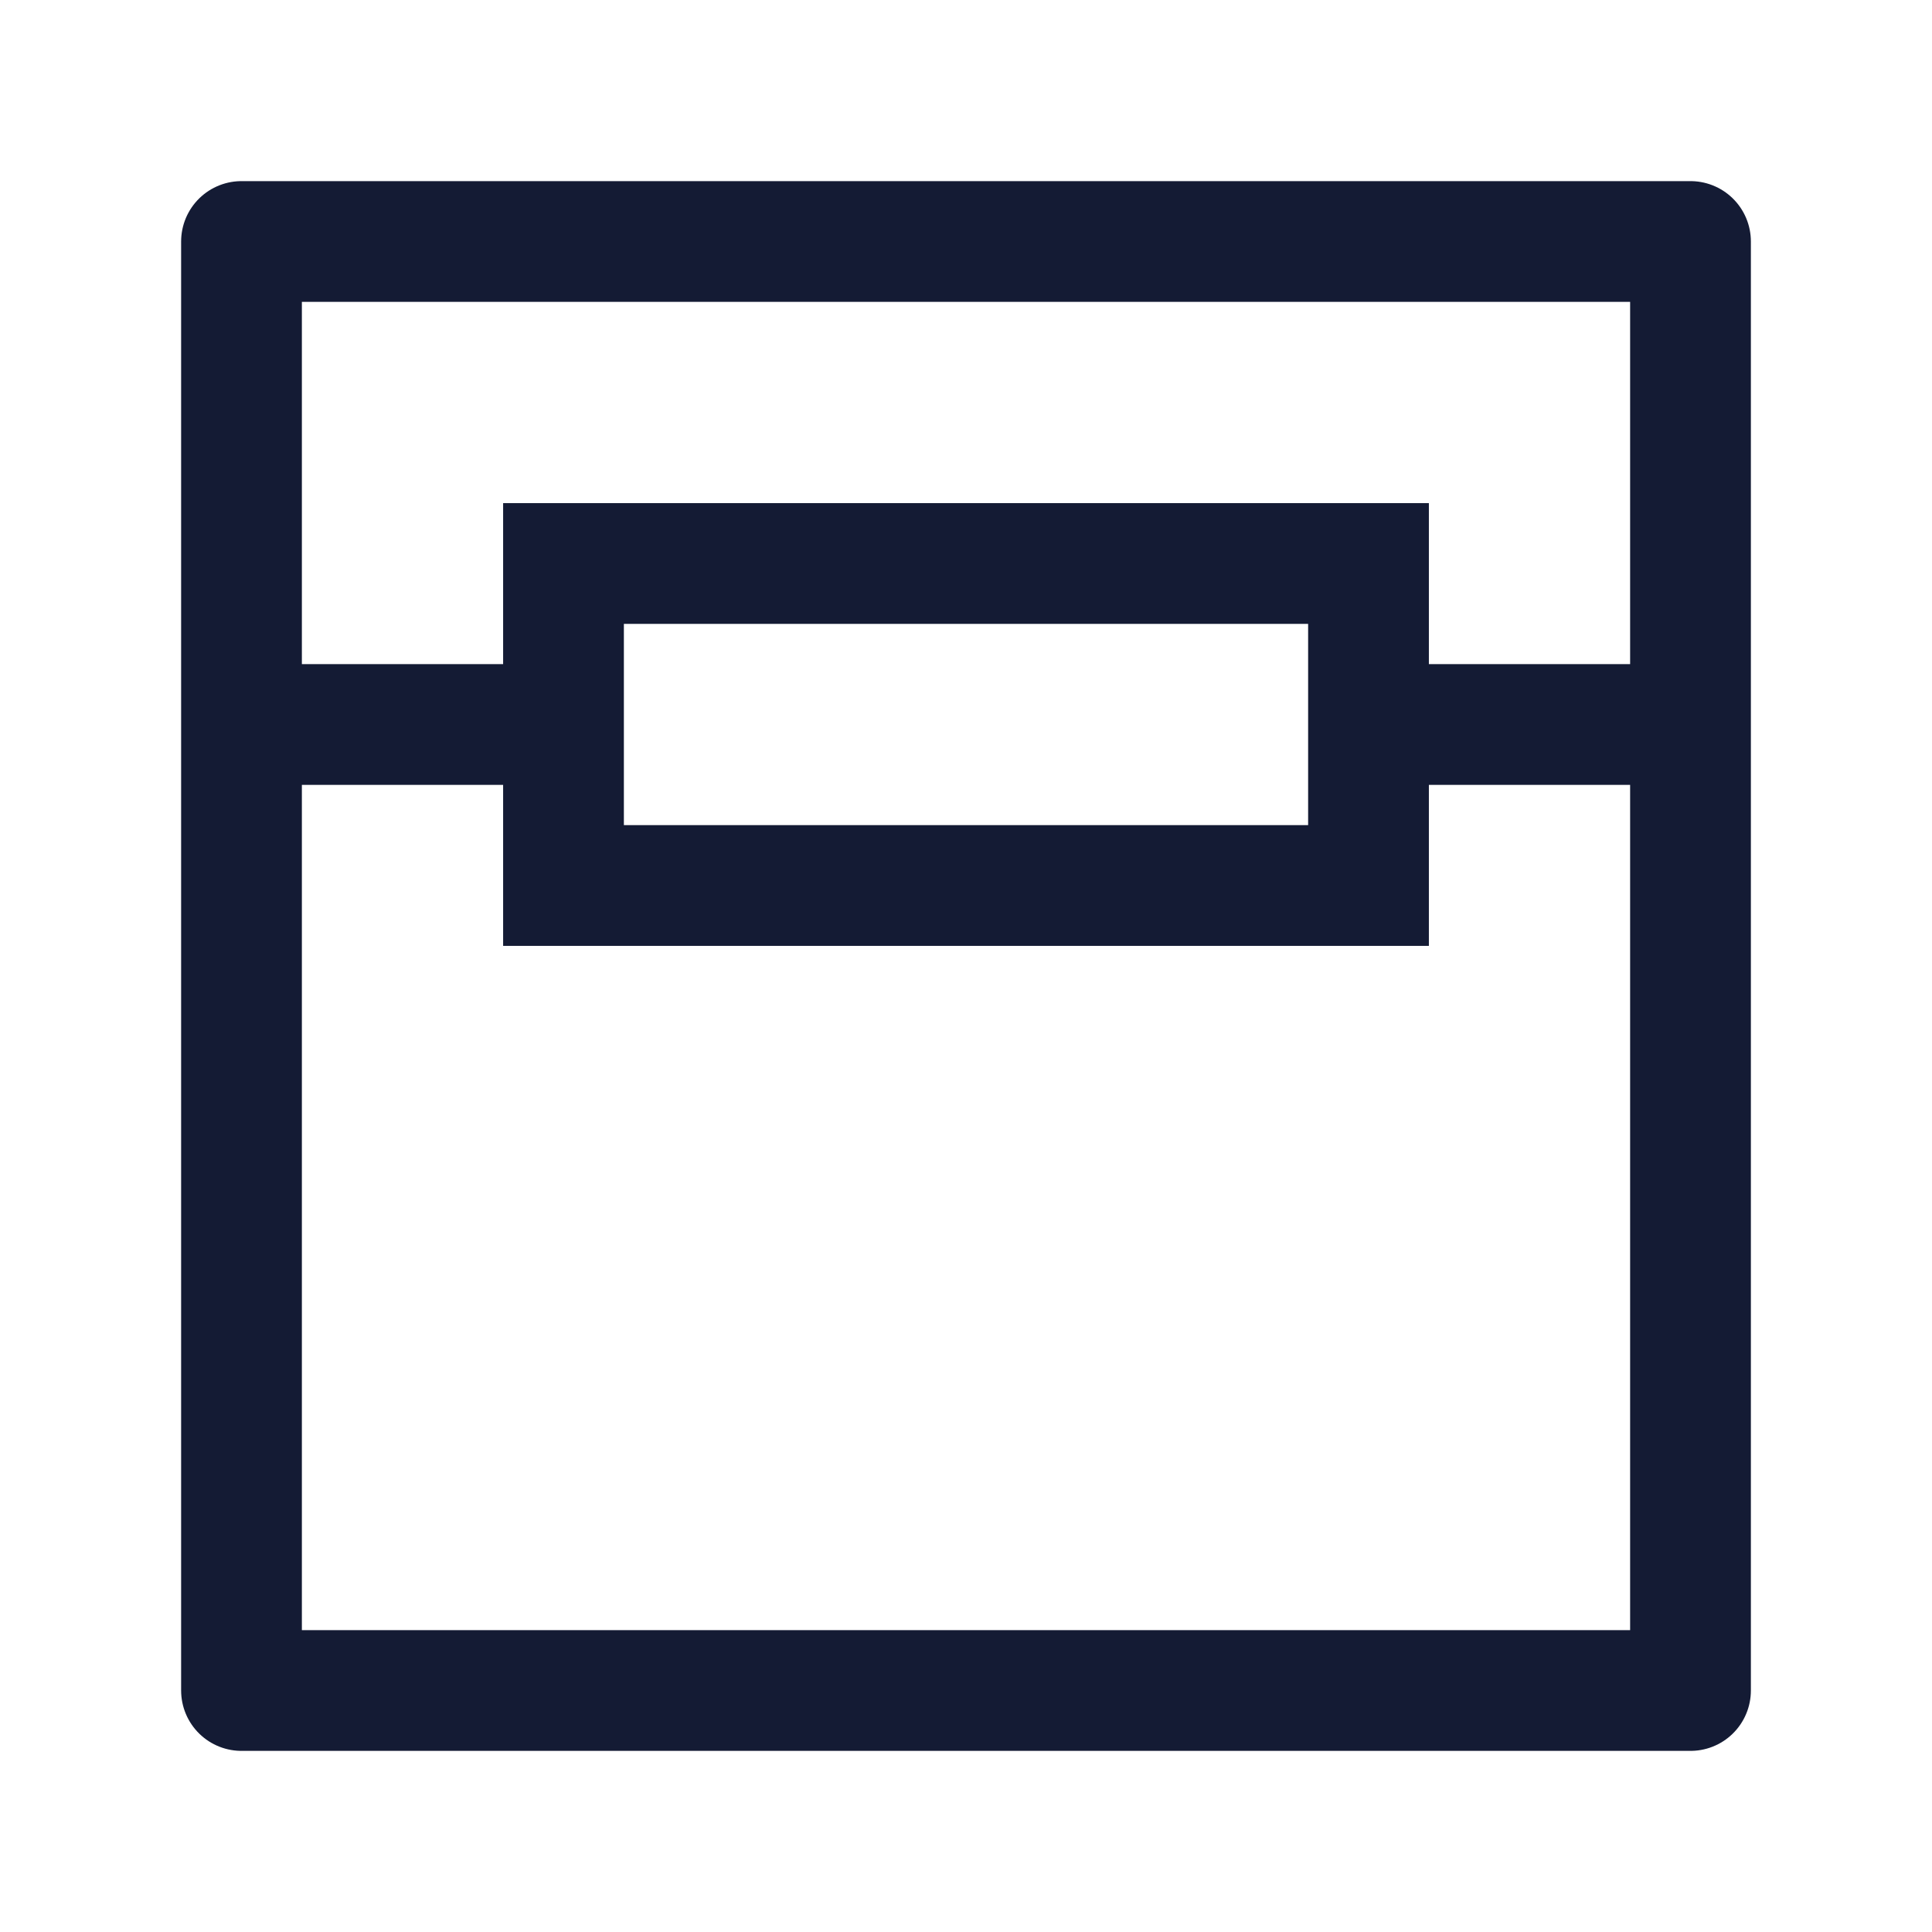 <svg width="24" height="24" viewBox="0 0 24 24" fill="none" xmlns="http://www.w3.org/2000/svg">
<path d="M21 3H3V21H21V3Z" stroke="#141B34" stroke-width="1.5" stroke-linejoin="round"/>
<path d="M3 9H7.25M21 9H16.75" stroke="#141B34" stroke-width="1.5"/>
<rect x="7" y="7" width="10" height="4" stroke="#141B34" stroke-width="1.5"/>
</svg>
